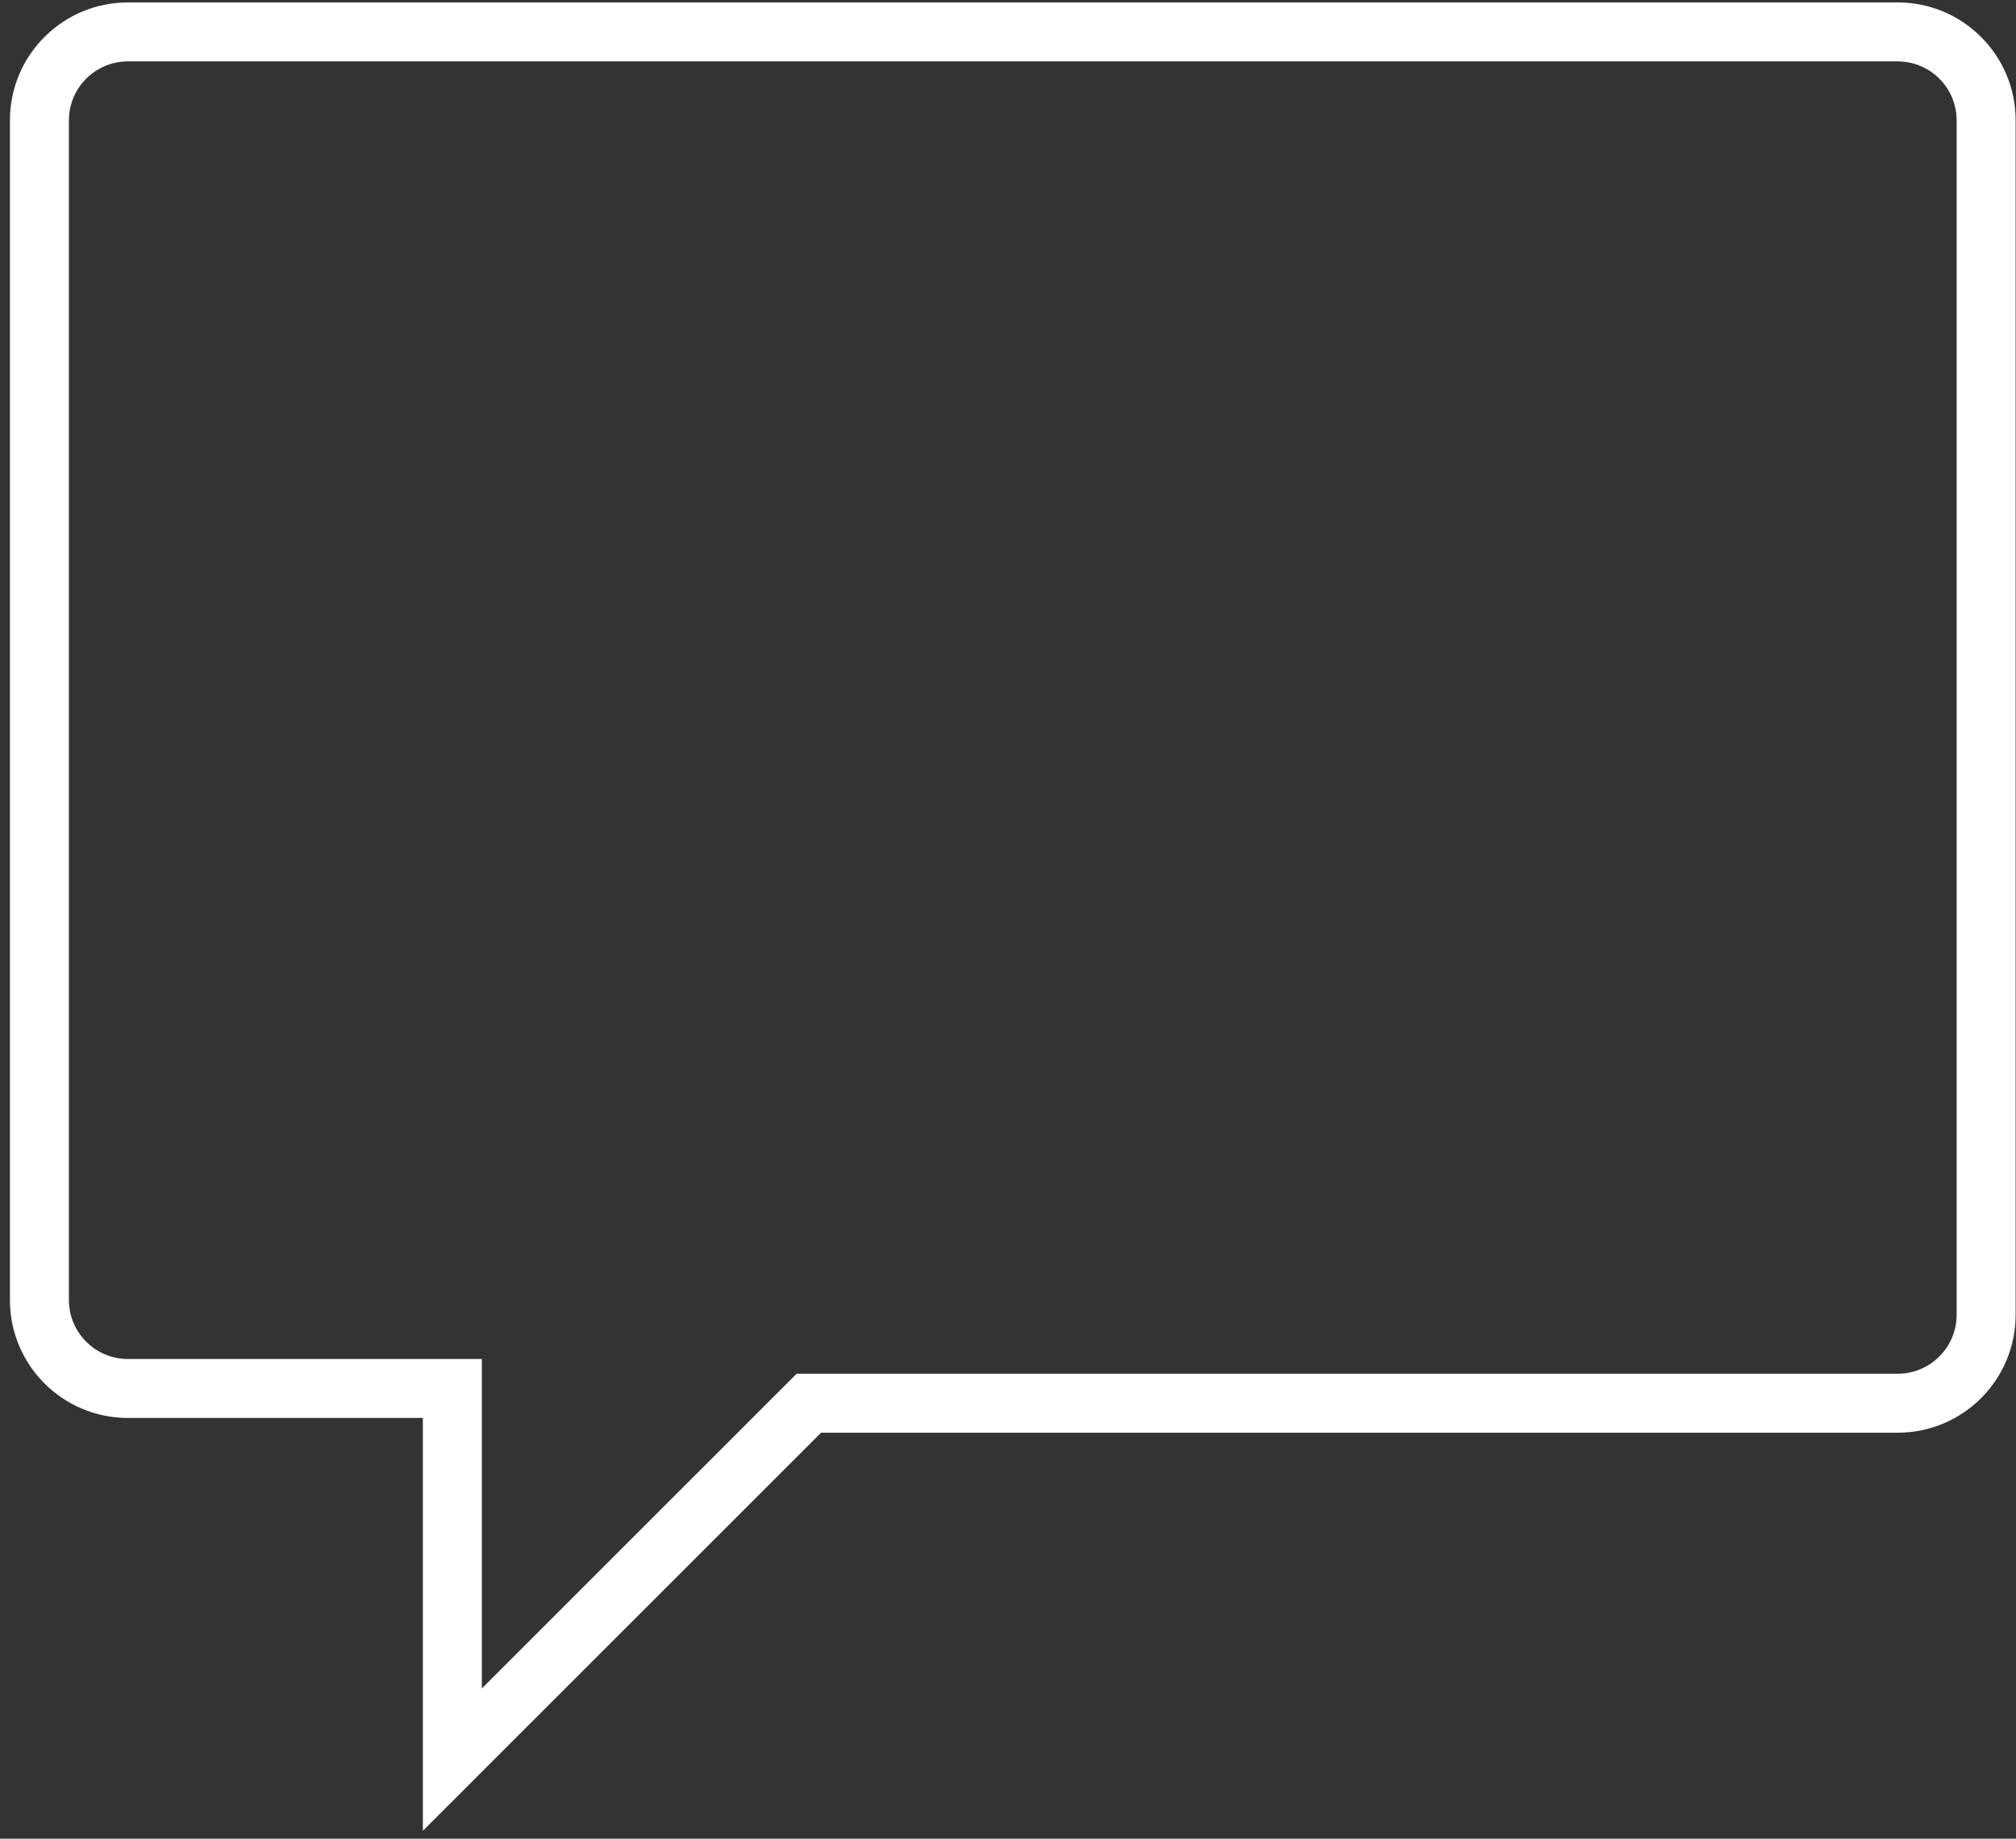 <svg width="980" height="894" xmlns="http://www.w3.org/2000/svg" xmlns:xlink="http://www.w3.org/1999/xlink" overflow="hidden"><rect width="100%" height="100%" fill="#333333" stroke="none"/><defs><clipPath id="clip0"><rect x="880" y="957" width="980" height="894"/></clipPath></defs><g clip-path="url(#clip0)" transform="translate(-880 -957)"><path d="M917.824 28.855C933.662 28.855 946.501 41.694 946.501 57.532L946.501 631.081C946.501 646.919 933.662 659.758 917.824 659.758L745.766 659.758 745.766 819.95 601.15 675.33 592.748 666.928 57.53 666.928C41.692 666.928 28.854 654.089 28.854 638.25L28.854 57.532C28.854 41.694 41.692 28.855 57.53 28.855L917.824 28.855M917.824 0.177 57.53 0.177C25.856 0.177 0.177 25.857 0.177 57.532L0.177 638.25C0.177 669.926 25.856 695.605 57.53 695.605L580.876 695.605 774.442 889.178 774.442 688.436 917.824 688.436C949.499 688.436 975.177 662.757 975.177 631.081L975.177 57.532C975.177 25.857 949.499 0.177 917.824 0.177Z" fill="#FFFFFF" fill-rule="evenodd" fill-opacity="1" transform="matrix(-1 1.22465e-16 1.22465e-16 1 1860 958)"/></g></svg>